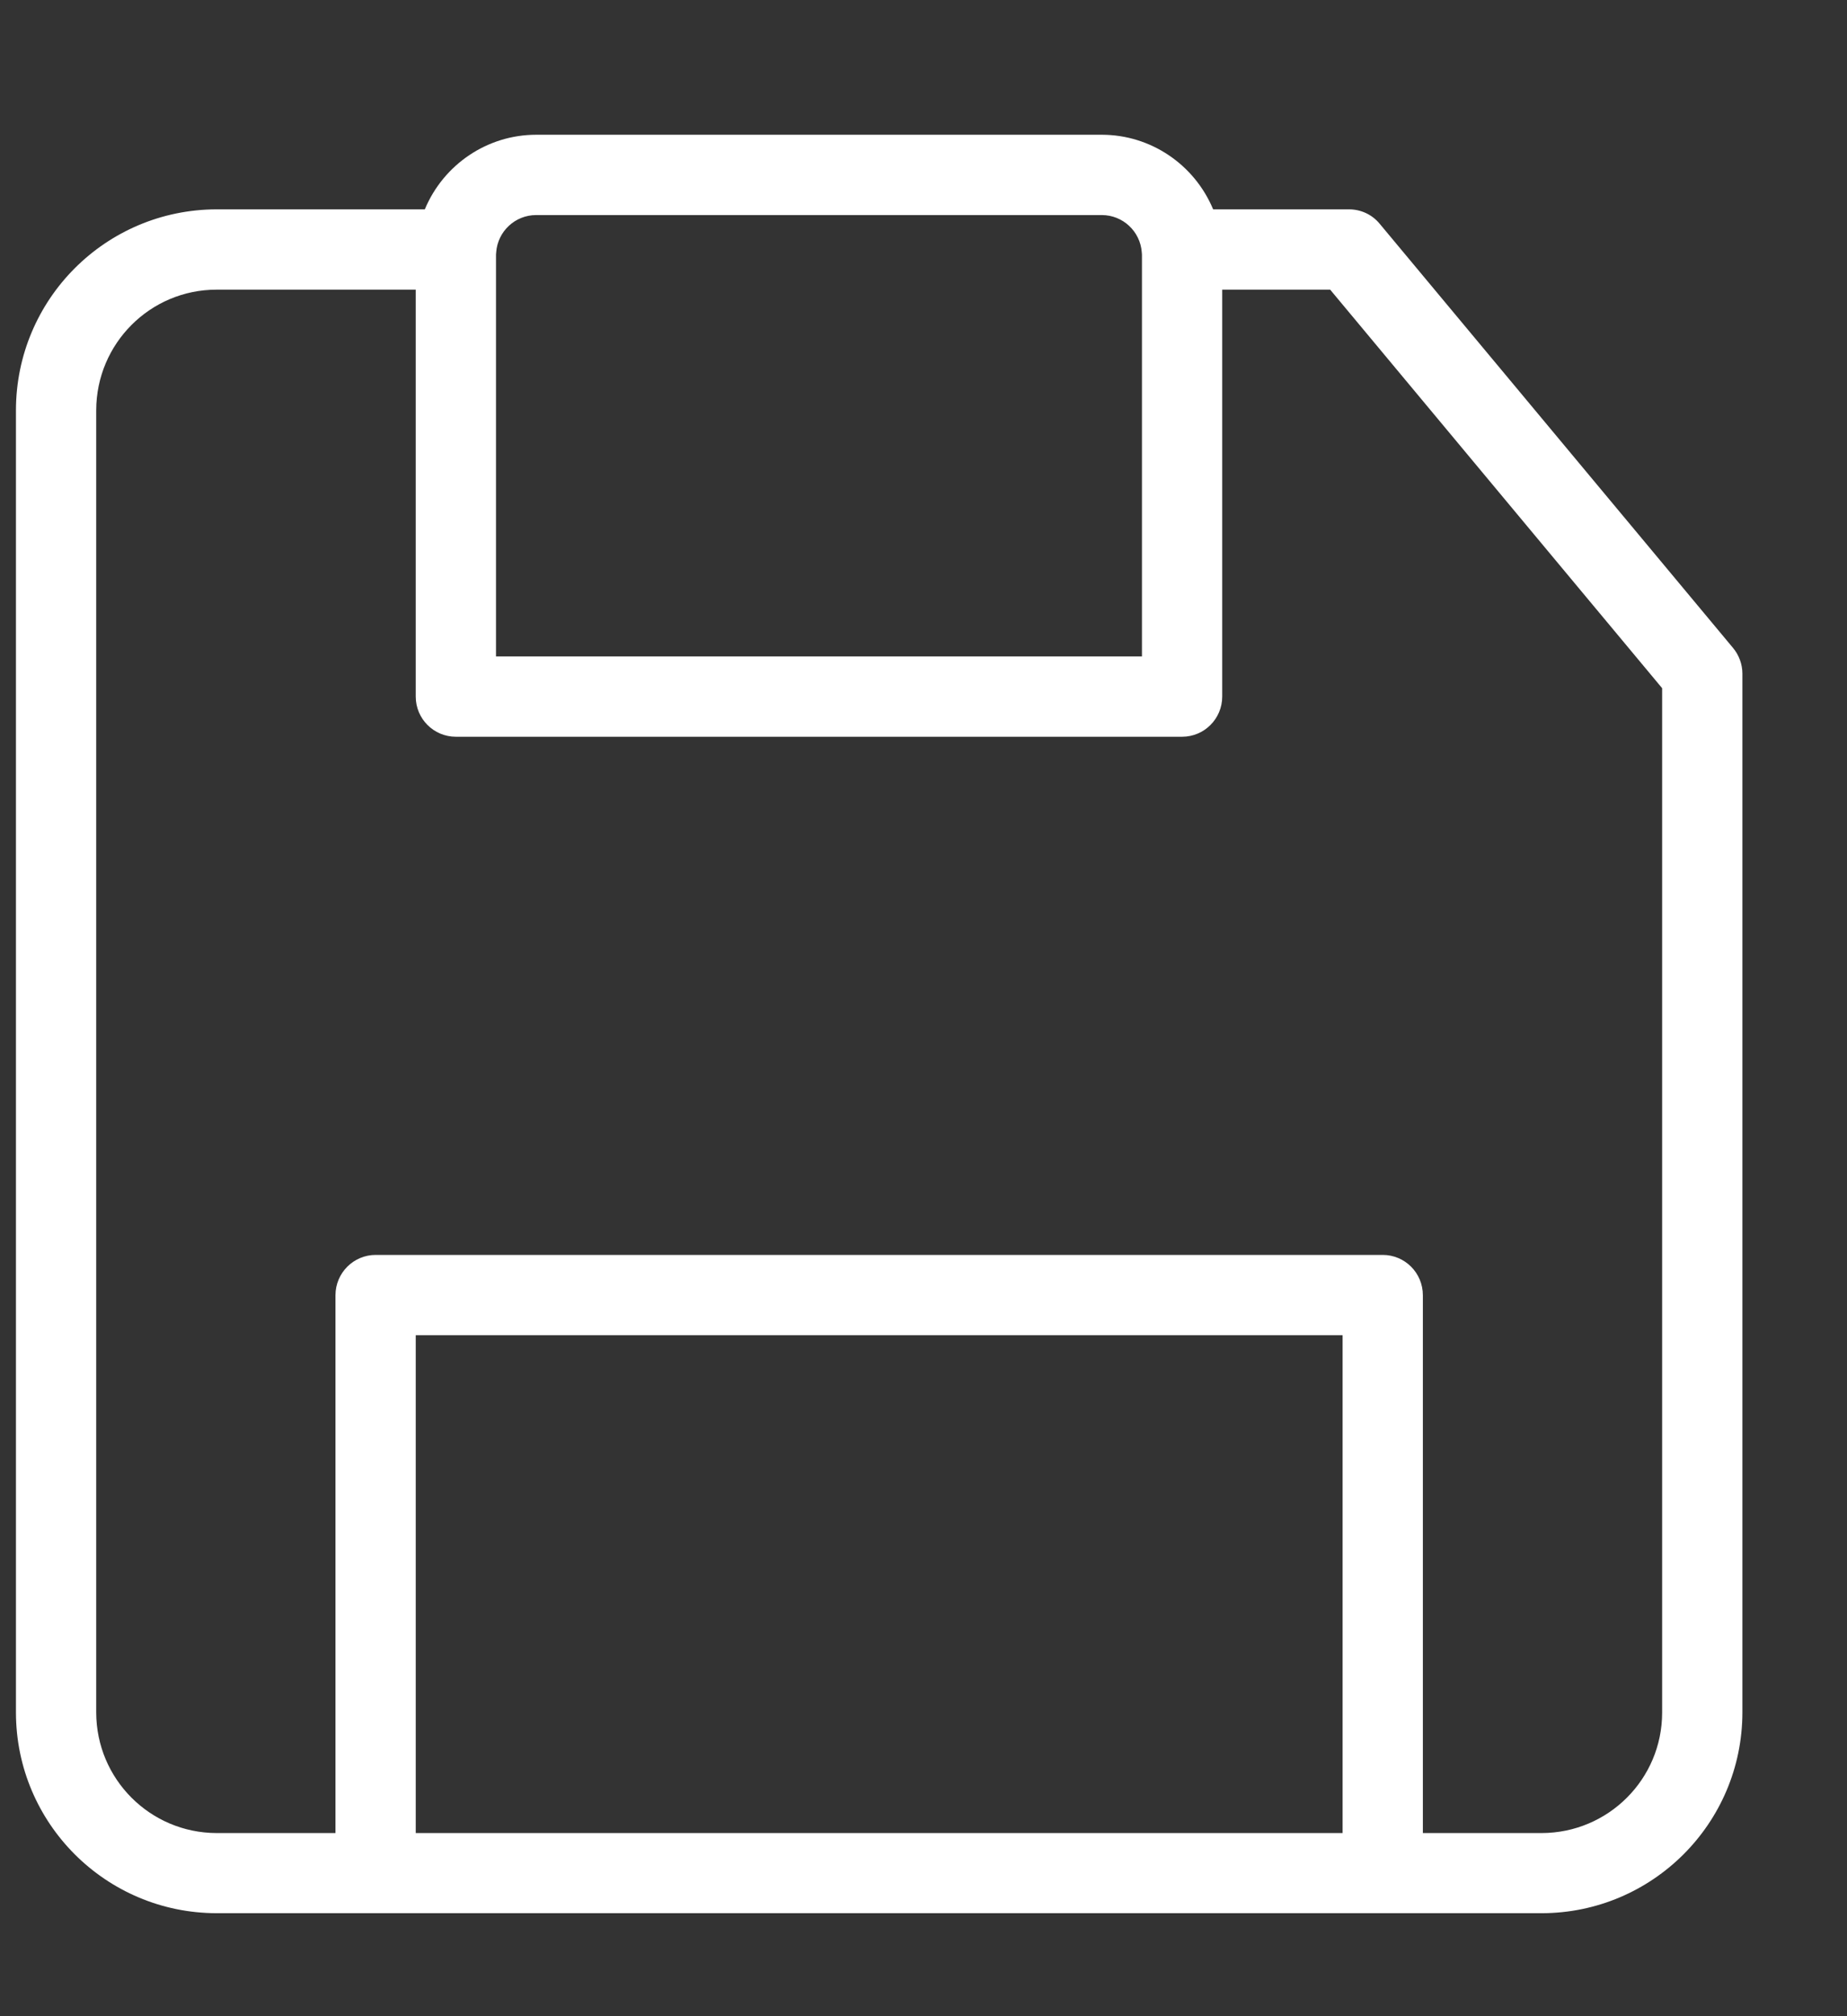 <?xml version="1.0" encoding="UTF-8"?>
<svg width="11px" height="12px" viewBox="0 0 11 12" version="1.1" xmlns="http://www.w3.org/2000/svg" xmlns:xlink="http://www.w3.org/1999/xlink">
    <rect x="0" y="0" width="11" height="12" fill="#333333" stroke="none"/>
    <!-- Generator: Sketch 51.3 (57544) - http://www.bohemiancoding.com/sketch -->
    <title>Fill 4495</title>
    <desc>Created with Sketch.</desc>
    <defs></defs>
    <g id="Page-11" stroke="none" stroke-width="1" fill="none" fill-rule="evenodd">
        <g id="add-ilp-popup" transform="translate(-410, -1205)" fill="#FFFFFF">
            <g id="Group-4499" transform="translate(410, 1194.69)">
                <path d="M9.899,20.503 C9.899,20.899 9.578,21.219 9.182,21.22 L8.474,21.22 L8.474,18.019 C8.474,17.886 8.367,17.779 8.235,17.779 L2.237,17.779 C2.106,17.779 1.998,17.886 1.998,18.019 L1.998,21.22 L1.29,21.22 C0.894,21.219 0.574,20.899 0.573,20.503 L0.573,12.751 C0.574,12.355 0.894,12.034 1.29,12.034 L2.476,12.034 L2.476,14.456 C2.476,14.588 2.583,14.695 2.715,14.695 L7.04,14.695 C7.172,14.695 7.279,14.588 7.279,14.456 L7.279,12.034 L7.922,12.034 L9.899,14.406 L9.899,20.503 Z M2.476,21.22 L7.996,21.22 L7.996,18.257 L2.476,18.257 L2.476,21.22 Z M2.954,11.829 C2.954,11.824 2.954,11.819 2.955,11.815 C2.955,11.814 2.955,11.813 2.955,11.812 C2.964,11.687 3.068,11.59 3.193,11.59 L6.562,11.59 C6.687,11.59 6.791,11.687 6.8,11.812 L6.8,11.815 C6.801,11.819 6.801,11.824 6.801,11.829 L6.801,14.217 L2.954,14.217 L2.954,11.829 Z M8.217,11.642 C8.172,11.587 8.105,11.556 8.034,11.556 L7.225,11.556 C7.113,11.288 6.852,11.112 6.562,11.112 L3.193,11.112 C2.903,11.112 2.642,11.288 2.53,11.556 L1.29,11.556 C0.63,11.557 0.096,12.091 0.095,12.751 L0.095,20.503 C0.096,21.162 0.63,21.696 1.29,21.697 L9.182,21.697 C9.841,21.696 10.376,21.162 10.377,20.503 L10.377,14.319 C10.377,14.264 10.357,14.209 10.321,14.166 L8.217,11.642 Z" id="Fill-4495"></path>
            </g>
        </g>
    </g>
</svg>